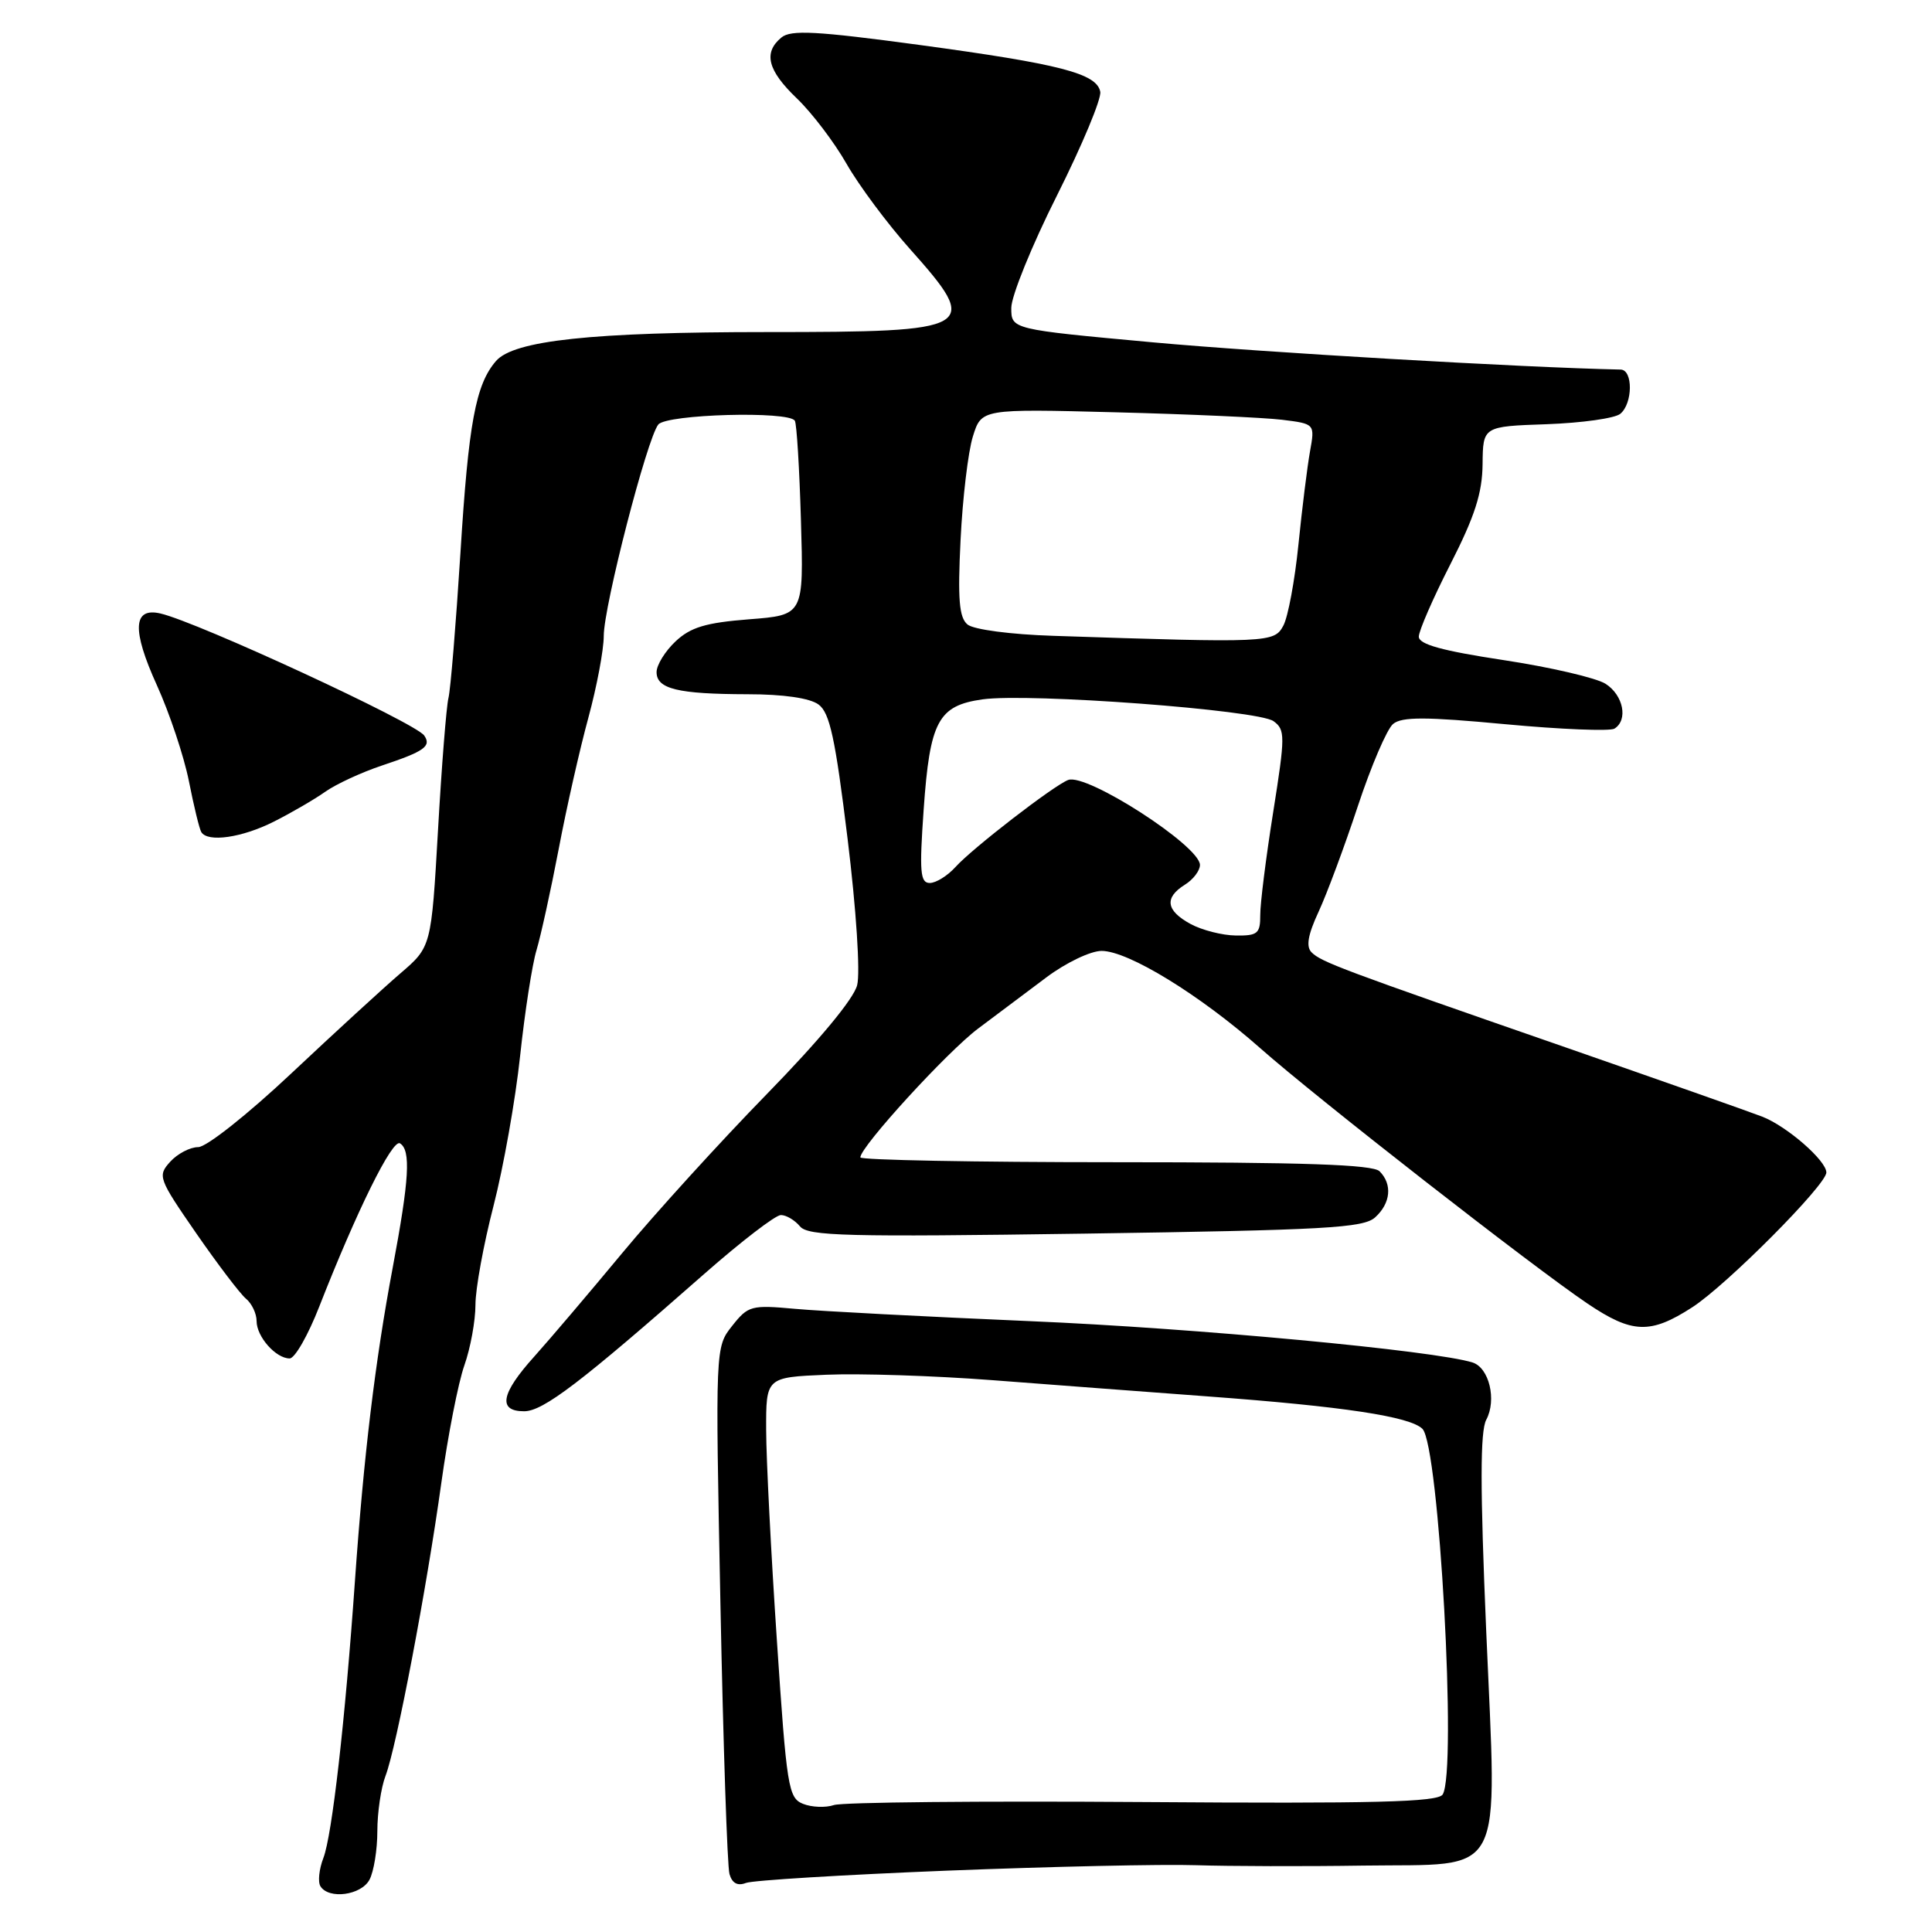 <?xml version="1.0" encoding="UTF-8" standalone="no"?>
<!DOCTYPE svg PUBLIC "-//W3C//DTD SVG 1.1//EN" "http://www.w3.org/Graphics/SVG/1.1/DTD/svg11.dtd" >
<svg xmlns="http://www.w3.org/2000/svg" xmlns:xlink="http://www.w3.org/1999/xlink" version="1.1" viewBox="0 0 256 256">
 <g >
 <path fill="currentColor"
d=" M 48.96 249.07 C 49.53 248.00 50.00 245.11 50.00 242.63 C 50.00 240.16 50.49 236.86 51.08 235.32 C 52.54 231.52 56.54 210.48 58.48 196.48 C 59.35 190.22 60.72 183.21 61.53 180.92 C 62.34 178.63 63.00 175.01 63.00 172.89 C 63.00 170.76 64.08 164.86 65.40 159.76 C 66.71 154.67 68.30 145.73 68.92 139.90 C 69.54 134.08 70.52 127.78 71.09 125.90 C 71.65 124.03 72.98 118.00 74.03 112.50 C 75.07 107.00 76.85 99.16 77.97 95.07 C 79.08 90.98 80.00 86.12 80.00 84.27 C 80.00 80.33 85.74 58.08 87.23 56.25 C 88.34 54.88 104.55 54.43 105.32 55.75 C 105.57 56.16 105.93 62.12 106.13 69.00 C 106.50 81.50 106.50 81.50 99.26 82.06 C 93.52 82.51 91.51 83.11 89.51 84.99 C 88.13 86.29 87.00 88.12 87.00 89.06 C 87.00 91.29 89.82 91.97 99.06 91.99 C 103.80 91.99 107.31 92.50 108.46 93.35 C 109.95 94.44 110.68 97.82 112.31 111.14 C 113.46 120.53 114.00 128.85 113.58 130.53 C 113.13 132.35 108.53 137.88 101.59 144.99 C 95.41 151.32 86.81 160.78 82.48 166.00 C 78.15 171.22 72.90 177.40 70.81 179.73 C 66.36 184.66 65.93 187.00 69.45 187.00 C 71.97 187.00 76.95 183.20 93.34 168.78 C 98.21 164.50 102.76 161.00 103.47 161.00 C 104.18 161.00 105.31 161.67 106.00 162.50 C 107.07 163.79 112.12 163.92 143.83 163.46 C 175.64 162.99 180.66 162.71 182.21 161.31 C 184.28 159.44 184.52 156.92 182.80 155.20 C 181.91 154.31 172.76 154.00 147.80 154.00 C 129.21 154.00 114.00 153.71 114.00 153.36 C 114.00 151.95 125.53 139.34 129.62 136.28 C 132.03 134.47 136.10 131.42 138.66 129.50 C 141.25 127.56 144.51 126.00 145.97 126.00 C 149.50 126.00 159.00 131.83 167.00 138.90 C 174.45 145.49 203.13 167.87 210.35 172.73 C 216.27 176.72 218.68 176.81 224.22 173.23 C 228.79 170.28 242.00 157.00 242.00 155.36 C 242.00 153.78 236.77 149.23 233.50 147.96 C 231.85 147.32 220.15 143.20 207.50 138.80 C 177.72 128.46 175.07 127.47 173.79 126.19 C 173.03 125.43 173.30 123.87 174.72 120.81 C 175.82 118.44 178.16 112.15 179.92 106.82 C 181.68 101.50 183.78 96.60 184.59 95.93 C 185.75 94.96 188.90 94.97 199.45 95.96 C 206.82 96.65 213.33 96.91 213.92 96.55 C 215.76 95.41 215.11 92.12 212.75 90.61 C 211.51 89.82 205.44 88.41 199.25 87.47 C 191.07 86.23 188.00 85.38 188.00 84.36 C 188.00 83.59 189.89 79.25 192.20 74.73 C 195.42 68.41 196.41 65.34 196.45 61.50 C 196.50 56.50 196.50 56.50 204.95 56.21 C 209.60 56.04 213.99 55.43 214.70 54.83 C 216.36 53.46 216.40 49.01 214.75 48.97 C 201.77 48.70 167.12 46.68 152.75 45.36 C 134.00 43.64 134.00 43.64 134.00 40.80 C 134.00 39.24 136.72 32.53 140.06 25.89 C 143.39 19.25 145.97 13.07 145.79 12.16 C 145.33 9.73 140.46 8.48 121.79 5.95 C 108.15 4.11 104.79 3.93 103.54 4.97 C 101.11 6.98 101.71 9.33 105.60 13.05 C 107.58 14.95 110.54 18.84 112.17 21.70 C 113.80 24.56 117.58 29.64 120.57 32.99 C 130.04 43.60 129.34 44.00 101.63 44.00 C 78.43 44.00 68.07 45.11 65.72 47.84 C 63.03 50.95 62.08 56.05 61.01 73.28 C 60.41 82.75 59.70 91.40 59.42 92.50 C 59.15 93.60 58.52 101.47 58.04 109.98 C 57.15 125.46 57.15 125.46 53.05 128.98 C 50.79 130.92 44.28 136.89 38.58 142.25 C 32.78 147.70 27.35 152.00 26.26 152.00 C 25.19 152.00 23.52 152.87 22.55 153.94 C 20.86 155.81 20.98 156.15 25.99 163.40 C 28.85 167.53 31.82 171.44 32.59 172.08 C 33.37 172.72 34.00 174.06 34.00 175.05 C 34.00 177.12 36.55 180.00 38.38 180.00 C 39.07 180.00 40.83 176.91 42.30 173.14 C 47.26 160.47 51.99 150.88 53.00 151.50 C 54.46 152.41 54.24 156.24 52.03 168.00 C 49.70 180.38 48.19 192.97 47.03 209.50 C 45.74 227.95 44.00 243.22 42.85 246.19 C 42.28 247.67 42.10 249.36 42.46 249.94 C 43.56 251.71 47.86 251.14 48.96 249.07 Z  M 125.50 247.87 C 139.25 247.33 154.10 247.00 158.50 247.15 C 162.90 247.29 172.86 247.32 180.63 247.20 C 199.71 246.93 198.35 249.53 196.93 216.11 C 196.12 197.12 196.12 189.64 196.94 188.12 C 198.34 185.49 197.32 181.24 195.13 180.54 C 190.14 178.96 158.31 175.98 136.50 175.06 C 122.75 174.47 108.74 173.74 105.37 173.43 C 99.55 172.90 99.14 173.00 97.02 175.68 C 94.78 178.50 94.78 178.50 95.46 212.50 C 95.83 231.20 96.37 247.32 96.66 248.32 C 97.01 249.54 97.73 249.93 98.84 249.50 C 99.75 249.15 111.75 248.42 125.50 247.87 Z  M 36.29 108.87 C 38.61 107.70 41.67 105.92 43.10 104.91 C 44.53 103.90 47.90 102.34 50.60 101.44 C 56.24 99.56 57.19 98.88 56.21 97.46 C 55.04 95.77 26.23 82.44 21.26 81.29 C 17.61 80.44 17.46 83.47 20.79 90.80 C 22.46 94.48 24.37 100.20 25.03 103.50 C 25.68 106.80 26.42 109.84 26.67 110.25 C 27.51 111.66 32.07 111.00 36.29 108.87 Z  M 157.75 122.43 C 154.50 120.66 154.25 118.95 157.00 117.23 C 158.10 116.55 159.00 115.37 159.00 114.61 C 159.00 112.09 143.99 102.41 141.54 103.35 C 139.61 104.09 128.82 112.42 126.60 114.89 C 125.55 116.05 124.02 117.00 123.20 117.00 C 121.93 117.00 121.81 115.54 122.39 107.27 C 123.21 95.56 124.31 93.50 130.18 92.67 C 136.36 91.80 166.72 94.07 168.75 95.56 C 170.31 96.70 170.31 97.49 168.70 107.64 C 167.75 113.61 166.98 119.74 166.99 121.25 C 167.00 123.70 166.64 124.00 163.75 123.96 C 161.96 123.94 159.26 123.25 157.75 122.43 Z  M 139.56 84.25 C 133.92 84.07 129.00 83.42 128.20 82.75 C 127.09 81.83 126.89 79.42 127.28 71.54 C 127.55 66.02 128.28 59.85 128.91 57.84 C 130.05 54.17 130.05 54.17 147.77 54.63 C 157.52 54.88 167.47 55.33 169.87 55.62 C 174.24 56.16 174.24 56.16 173.58 59.83 C 173.22 61.85 172.53 67.39 172.05 72.15 C 171.57 76.91 170.67 81.75 170.05 82.90 C 168.84 85.17 168.12 85.20 139.56 84.25 Z  M 106.41 239.02 C 104.46 238.24 104.24 236.87 102.94 217.34 C 102.17 205.88 101.53 193.35 101.52 189.50 C 101.50 182.50 101.50 182.50 109.50 182.16 C 113.90 181.97 123.80 182.29 131.50 182.88 C 139.20 183.47 152.03 184.44 160.00 185.03 C 178.02 186.36 186.84 187.70 188.48 189.33 C 190.69 191.54 193.08 234.75 191.16 237.78 C 190.52 238.79 182.17 239.00 151.42 238.78 C 130.02 238.63 111.60 238.80 110.50 239.18 C 109.40 239.55 107.56 239.48 106.41 239.02 Z "/>
</g>
</svg>